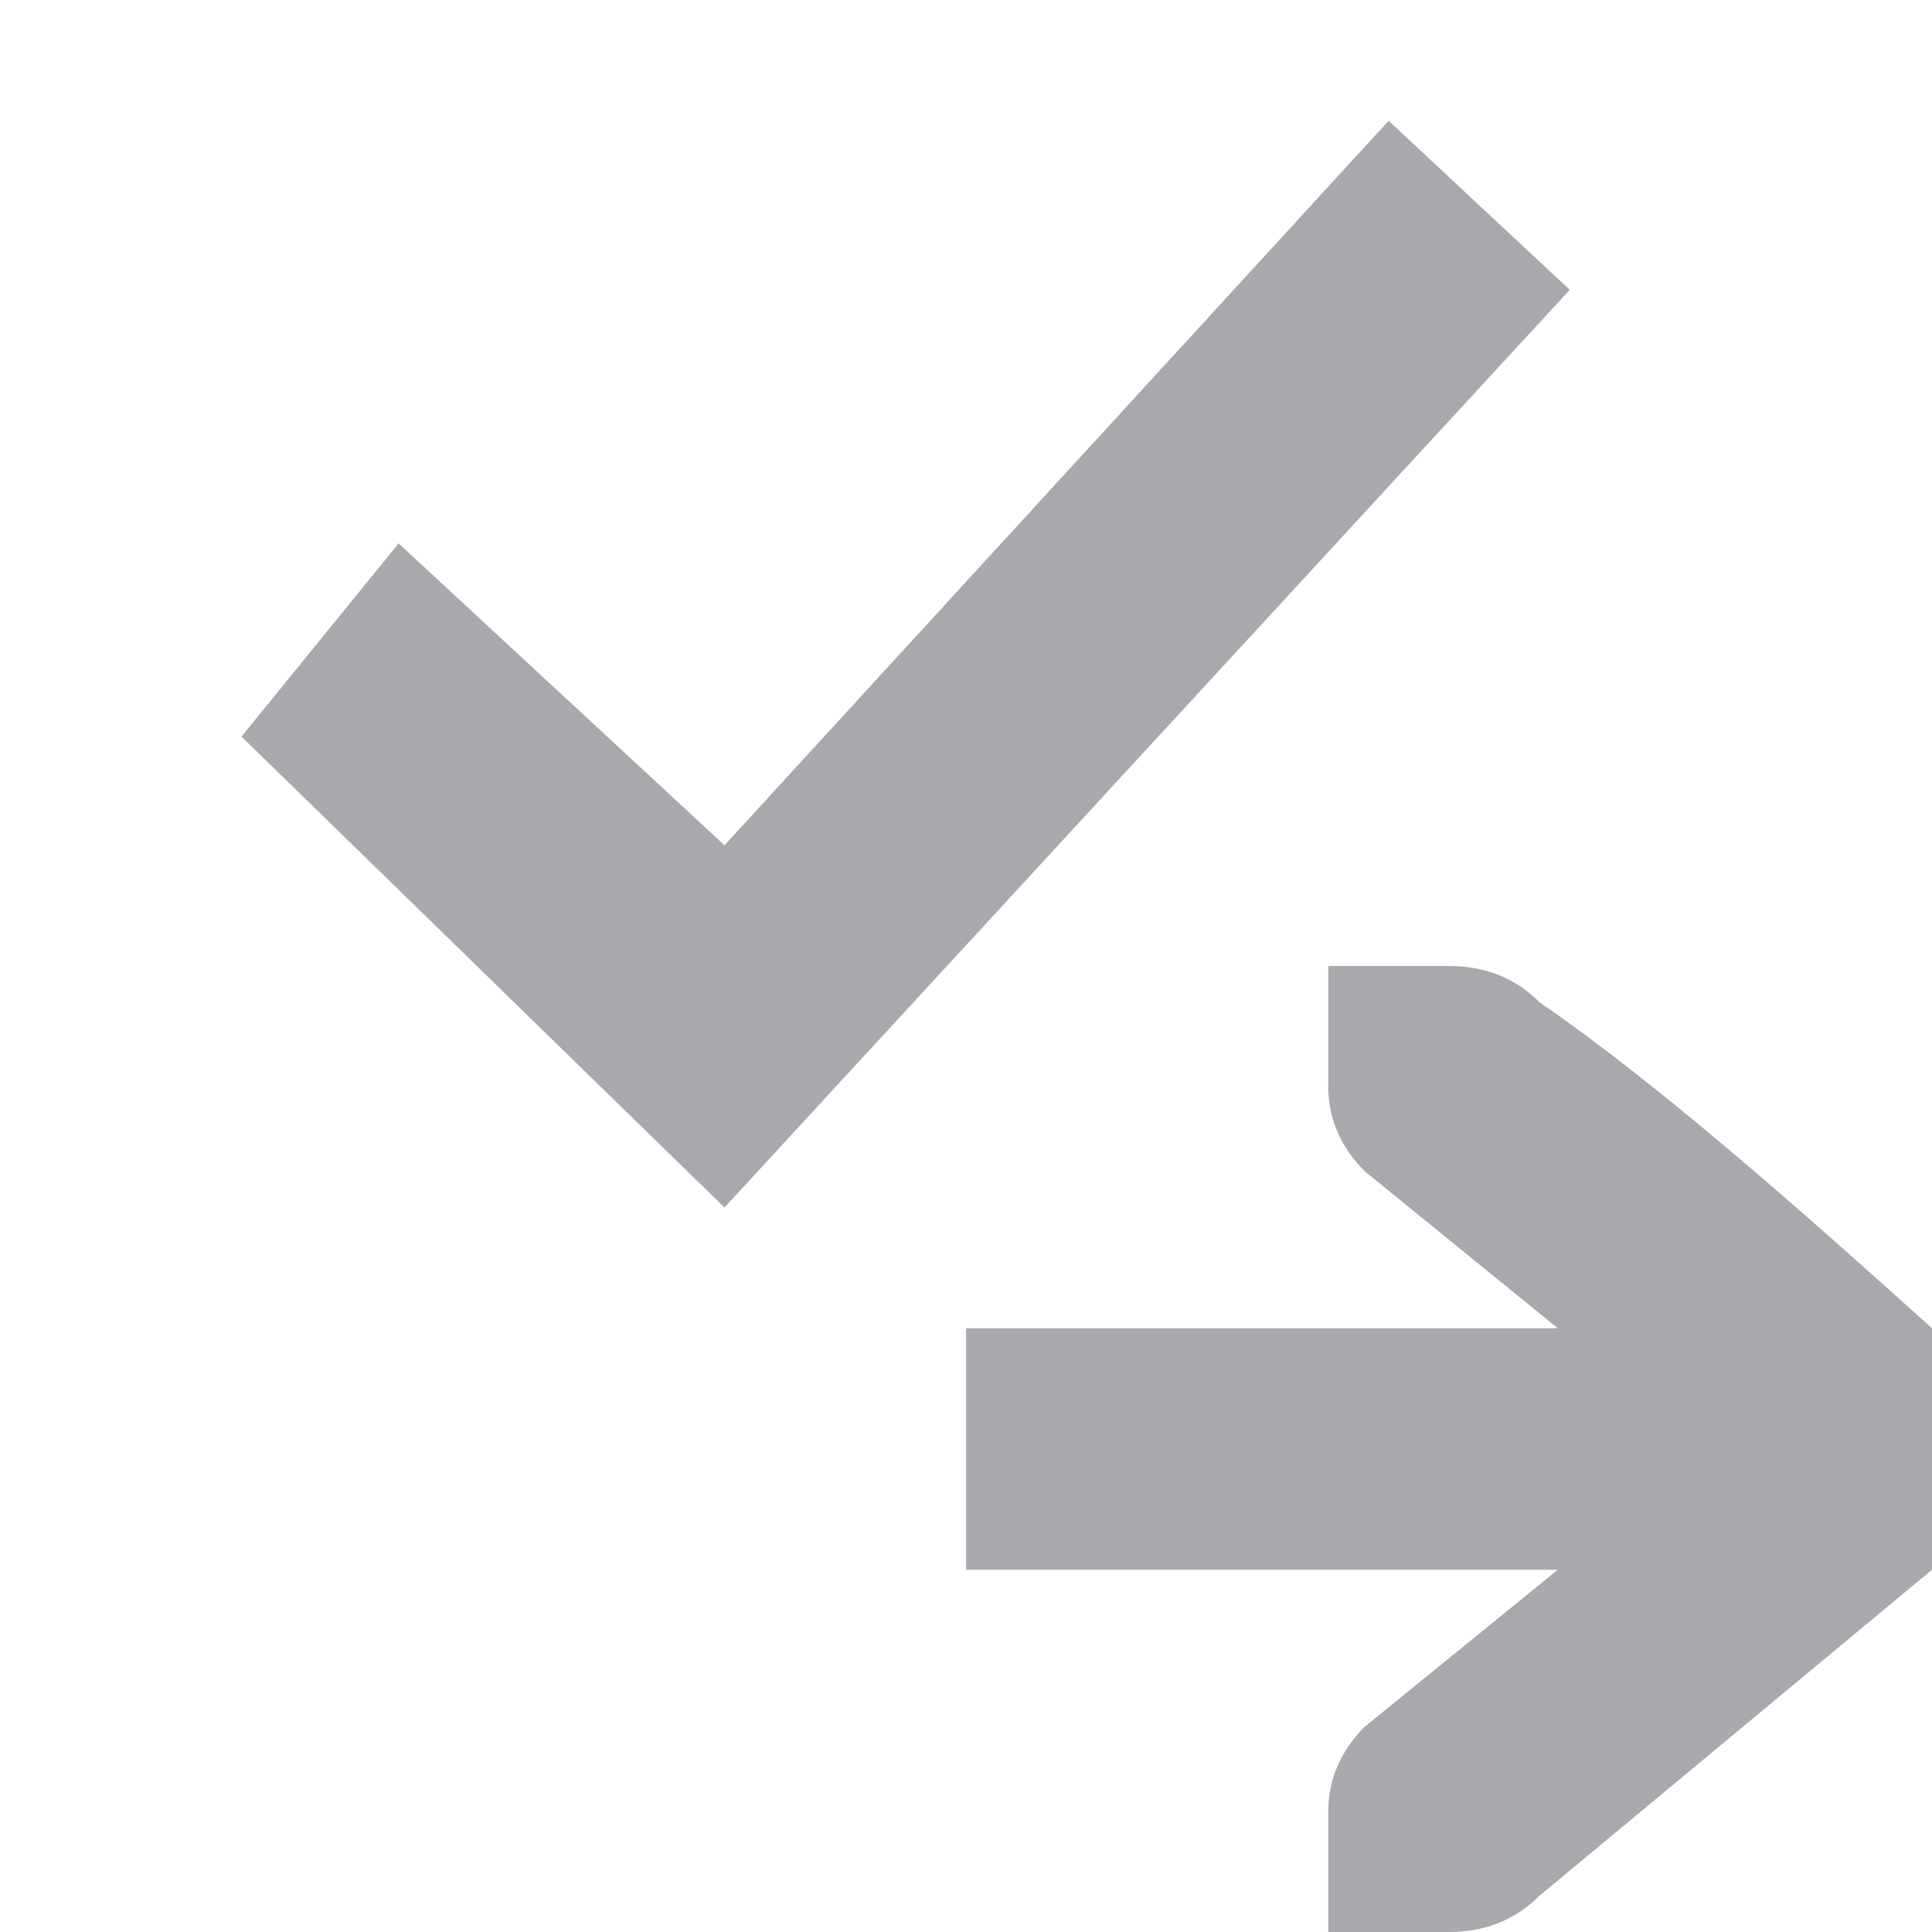 <svg viewBox="0 0 16 16" xmlns="http://www.w3.org/2000/svg"><path d="m11.5 1-5.5 6-2.699-2.5-1.301 1.6 4 3.9 7-7.6zm-.5 7v1c0 .26.101.499.301.699l1.6 1.301h-4.9v2h4.9l-1.6 1.301c-.2.2-.301.439-.301.699v1h.4.6c.3 0 .55-.101.75-.301l3.25-2.699v-2c-1-.9-2.23-1.999-3.25-2.699-.198-.2-.45-.301-.75-.301h-.6z" fill="#aaa8ac"/></svg>